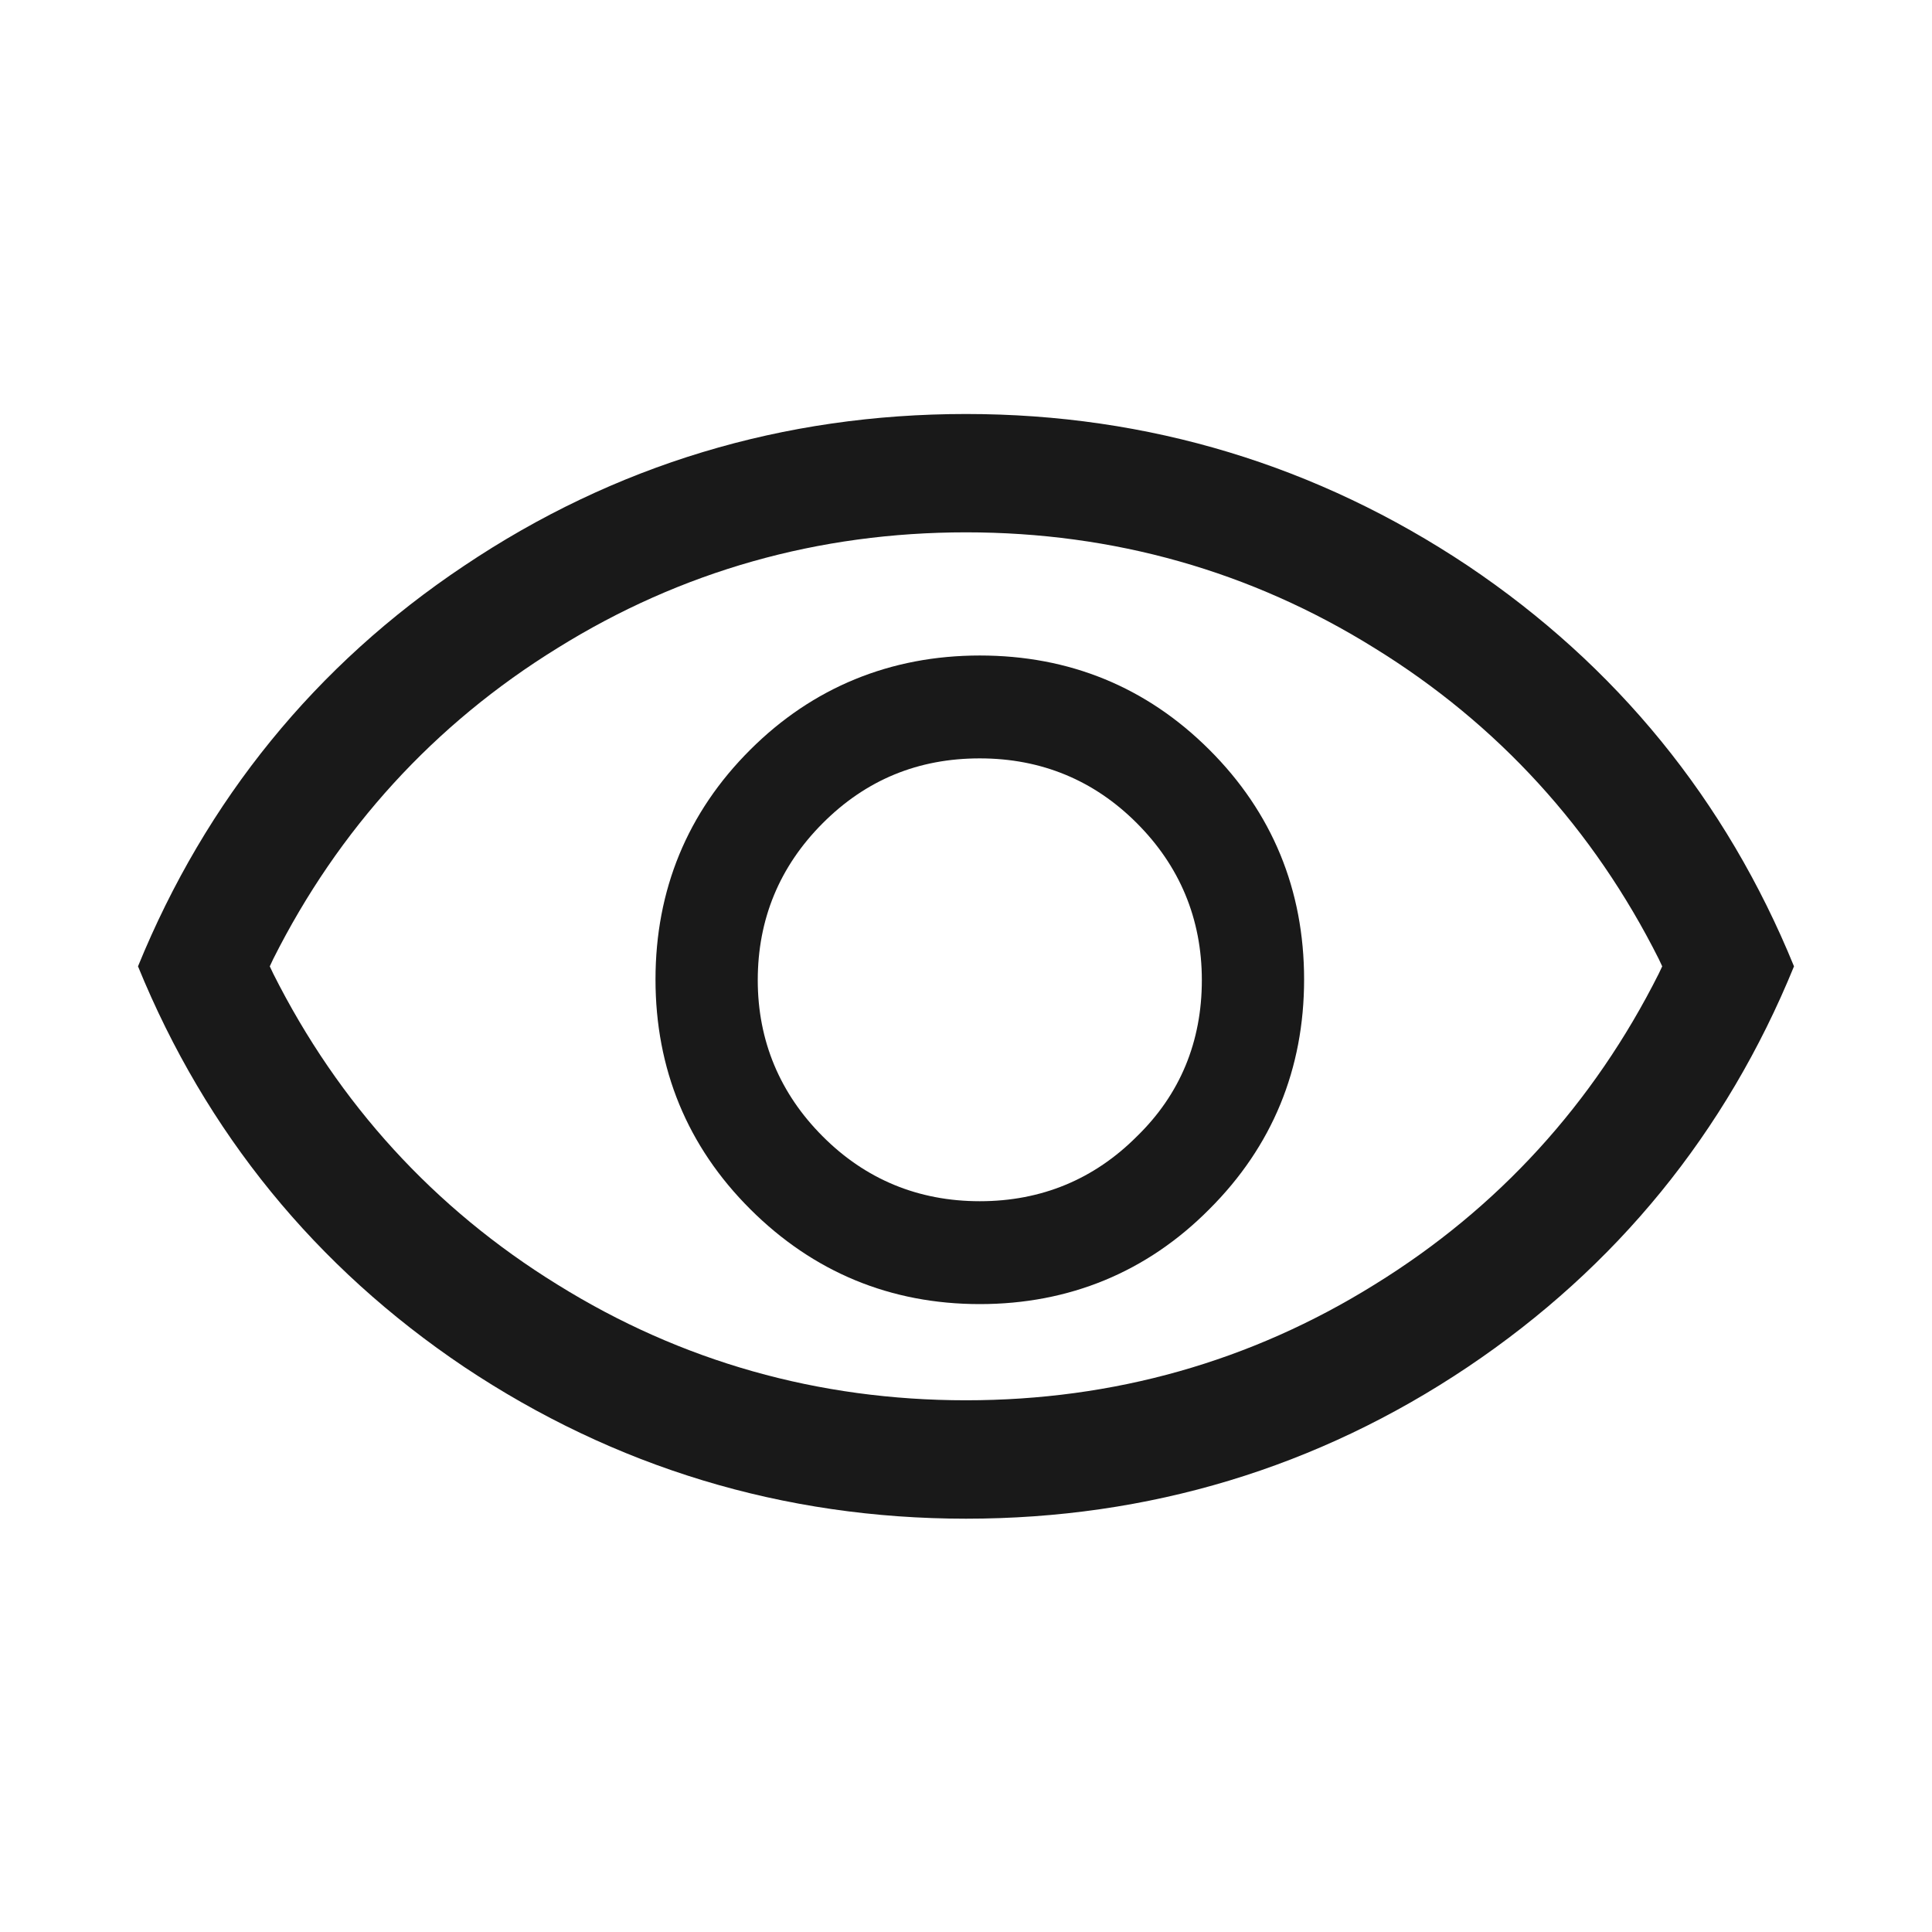 <svg width="28" height="28" viewBox="0 0 28 28" fill="none" xmlns="http://www.w3.org/2000/svg">
<path d="M14.2 9.5C12.905 9.5 11.776 9.965 10.874 10.865C9.961 11.775 9.5 12.898 9.5 14.195C9.5 15.492 9.961 16.615 10.874 17.525C11.786 18.435 12.905 18.9 14.2 18.9C15.495 18.9 16.624 18.435 17.526 17.525C18.439 16.615 18.9 15.492 18.9 14.195C18.9 12.898 18.439 11.775 17.526 10.865C16.614 9.955 15.495 9.5 14.2 9.5ZM16.476 16.47C15.858 17.09 15.093 17.409 14.2 17.409C13.307 17.409 12.542 17.09 11.924 16.47C11.305 15.851 10.982 15.086 10.982 14.205C10.982 13.324 11.296 12.559 11.924 11.93C12.552 11.301 13.307 10.991 14.2 10.991C15.093 10.991 15.858 11.31 16.476 11.93C17.095 12.549 17.418 13.314 17.418 14.205C17.418 15.095 17.104 15.86 16.476 16.47Z" fill="#191919"/>
<path d="M26 14.005C25.015 11.592 23.423 9.644 21.274 8.2C19.095 6.746 16.647 6 14 6C11.353 6 8.905 6.737 6.726 8.2C4.577 9.634 2.985 11.592 2 14.005C2.985 16.418 4.577 18.366 6.726 19.81C8.905 21.264 11.353 22.01 14 22.01C16.647 22.01 19.095 21.273 21.274 19.81C23.423 18.366 25.015 16.418 26 14.005ZM19.92 18.618C18.129 19.732 16.139 20.294 14 20.294C11.861 20.294 9.871 19.732 8.08 18.618C6.289 17.513 4.905 15.992 3.96 14.111L3.91 14.005L3.96 13.898C4.905 12.018 6.289 10.497 8.08 9.392C9.871 8.277 11.861 7.715 14 7.715C16.139 7.715 18.129 8.277 19.92 9.392C21.711 10.497 23.095 12.018 24.04 13.898L24.09 14.005L24.04 14.111C23.095 15.992 21.711 17.513 19.92 18.618Z" fill="#191919"/>
</svg>
